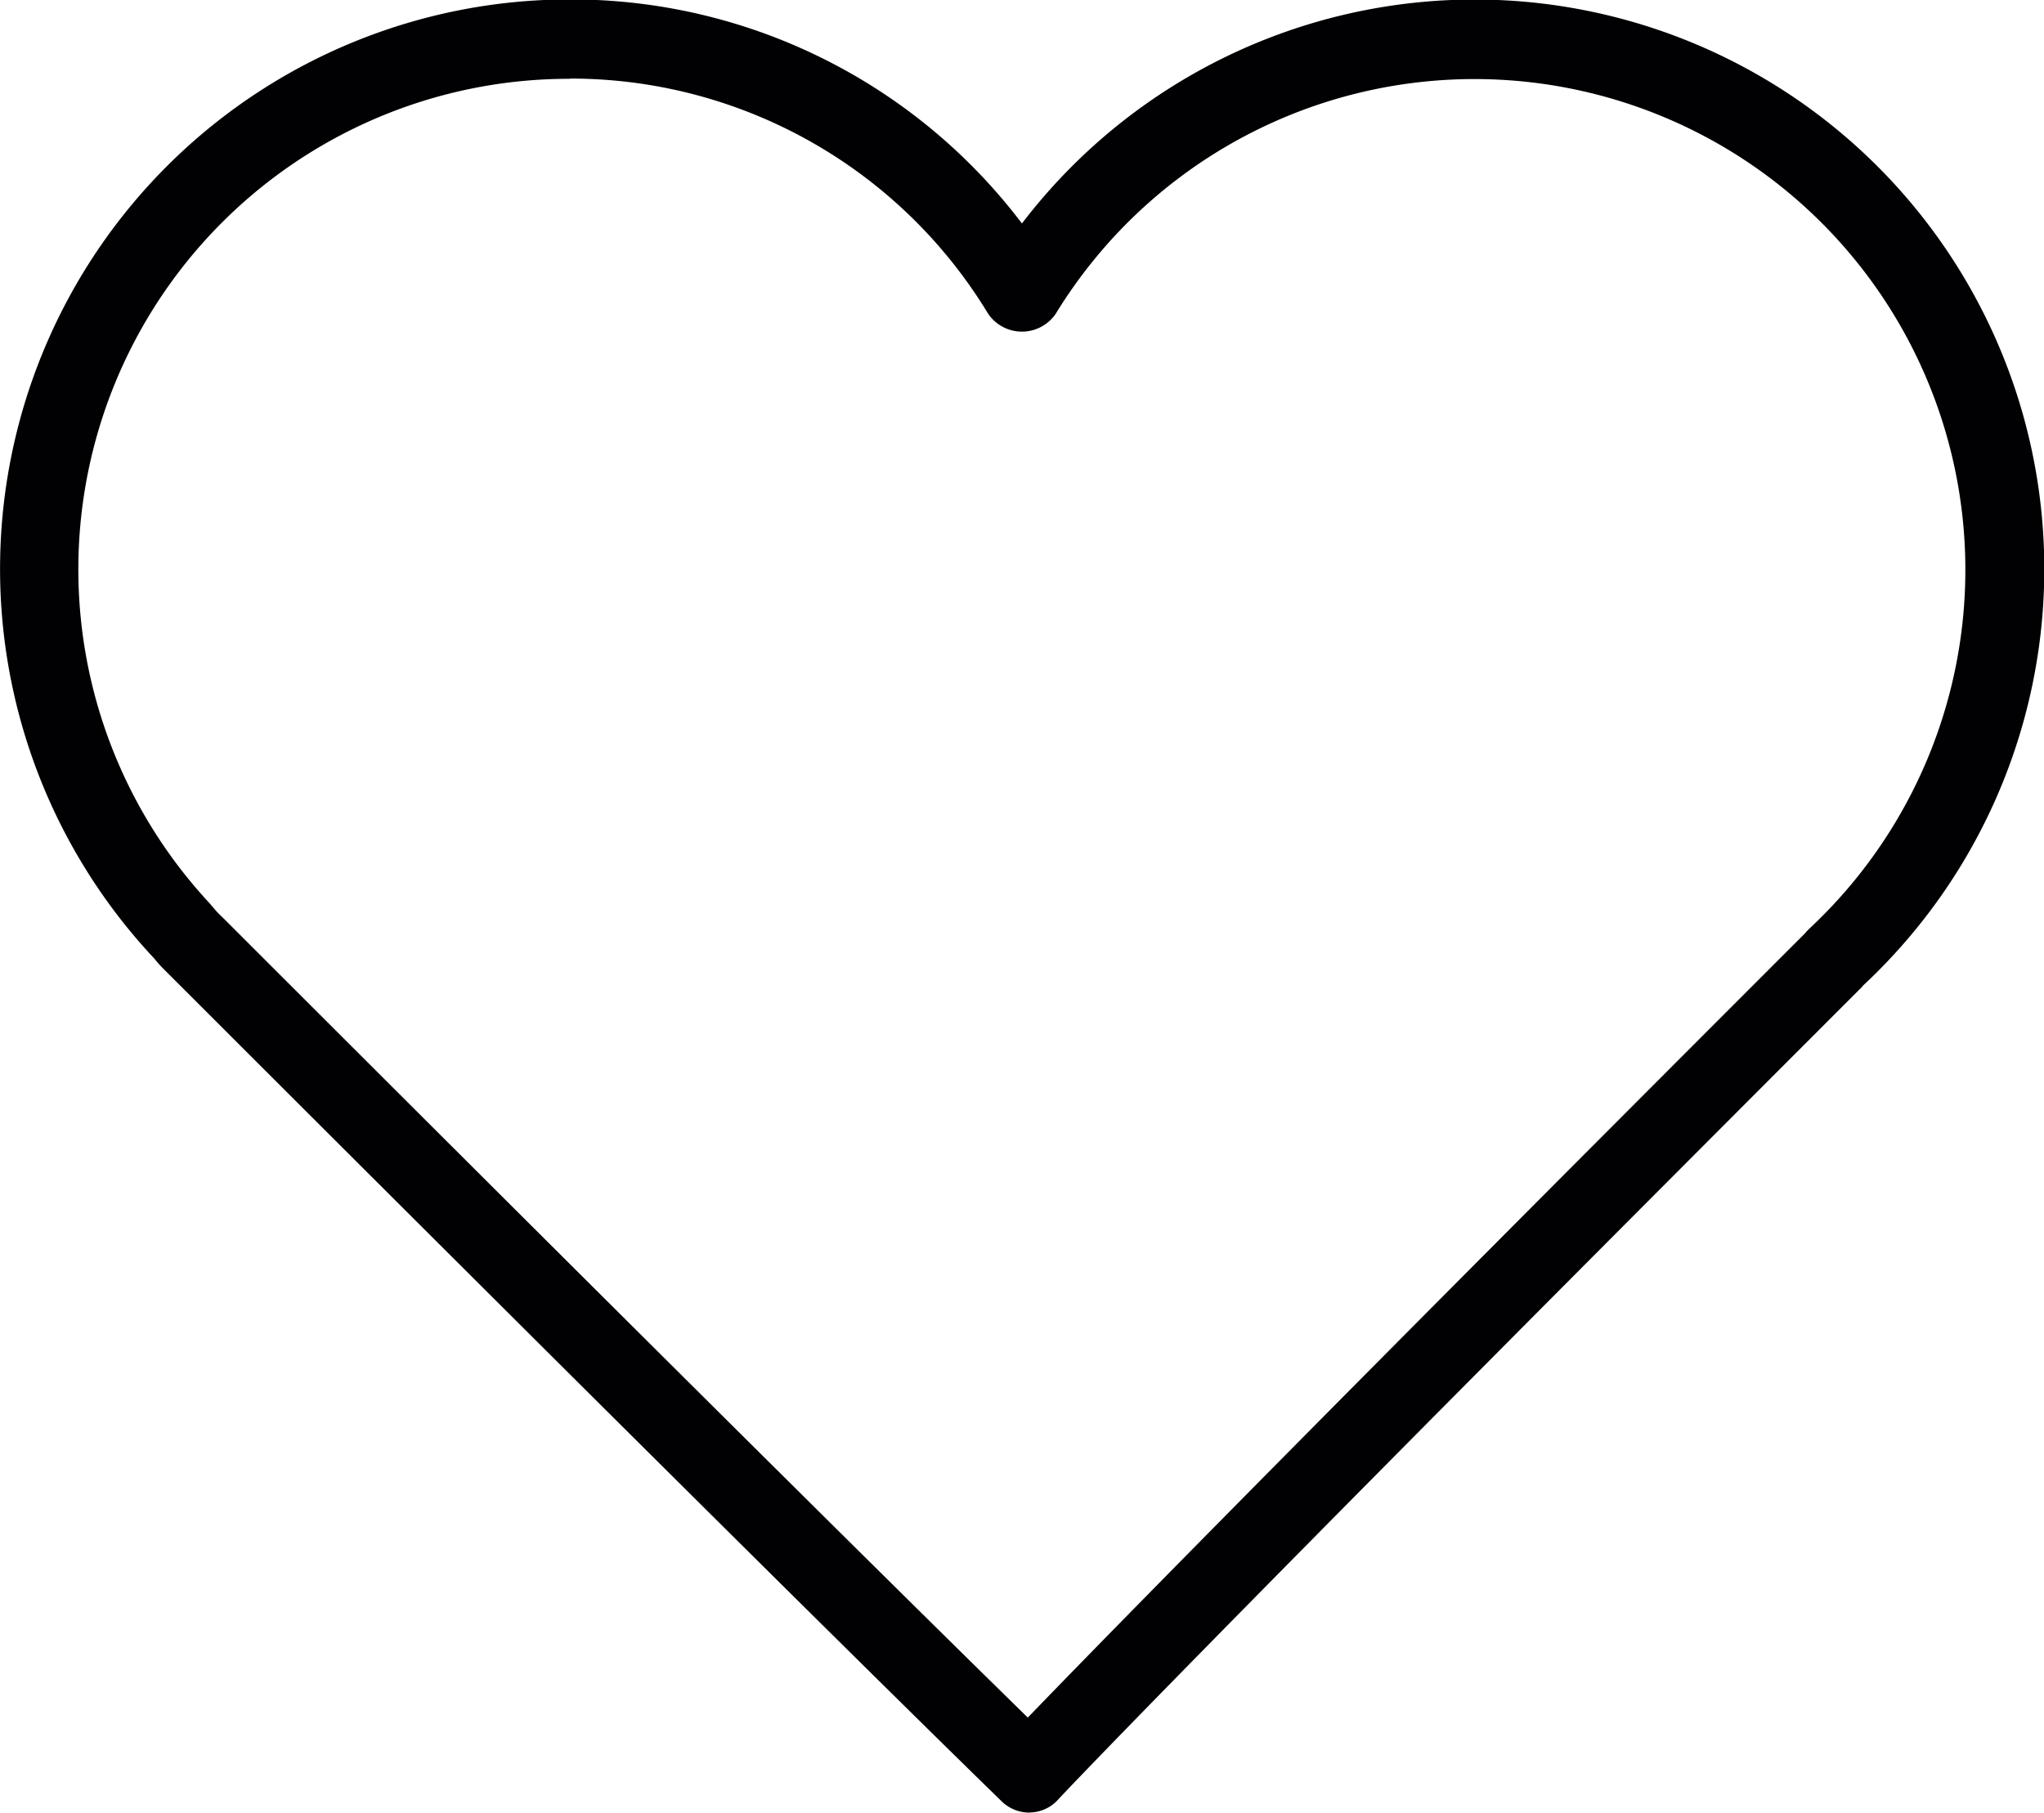 <svg id="Lager_1" data-name="Lager 1" xmlns="http://www.w3.org/2000/svg" viewBox="0 0 181.51 161"><defs><style>.cls-1{fill:#010002;}</style></defs><title>heart_icn</title><path class="cls-1" d="M100.37,181.78a3.52,3.52,0,0,1-2.42-1c-.14-.14-14.9-14.42-73.93-73.44l-.41-.41c-.46-.46-.68-.72-.9-1a50.58,50.58,0,0,1,36.9-85.2A50.19,50.19,0,0,1,99.75,40.63a50.58,50.58,0,1,1,74.67,67.71,1.08,1.08,0,0,1-.24.27C114.8,168,103,180.55,102.93,180.66a3.46,3.46,0,0,1-2.46,1.11Zm-40.75-154a43.57,43.57,0,0,0-32,73.24l.4.47c.1.11.19.23.31.35l.26.26.35.34c46,46,65.1,64.81,71.33,70.9,5.78-6,23.36-24,69-69.64l.29-.33a43.59,43.59,0,1,0-66.81-54.72,3.63,3.63,0,0,1-6,0A43.34,43.34,0,0,0,59.62,27.76Z" transform="translate(-9 -20.78)"/></svg>